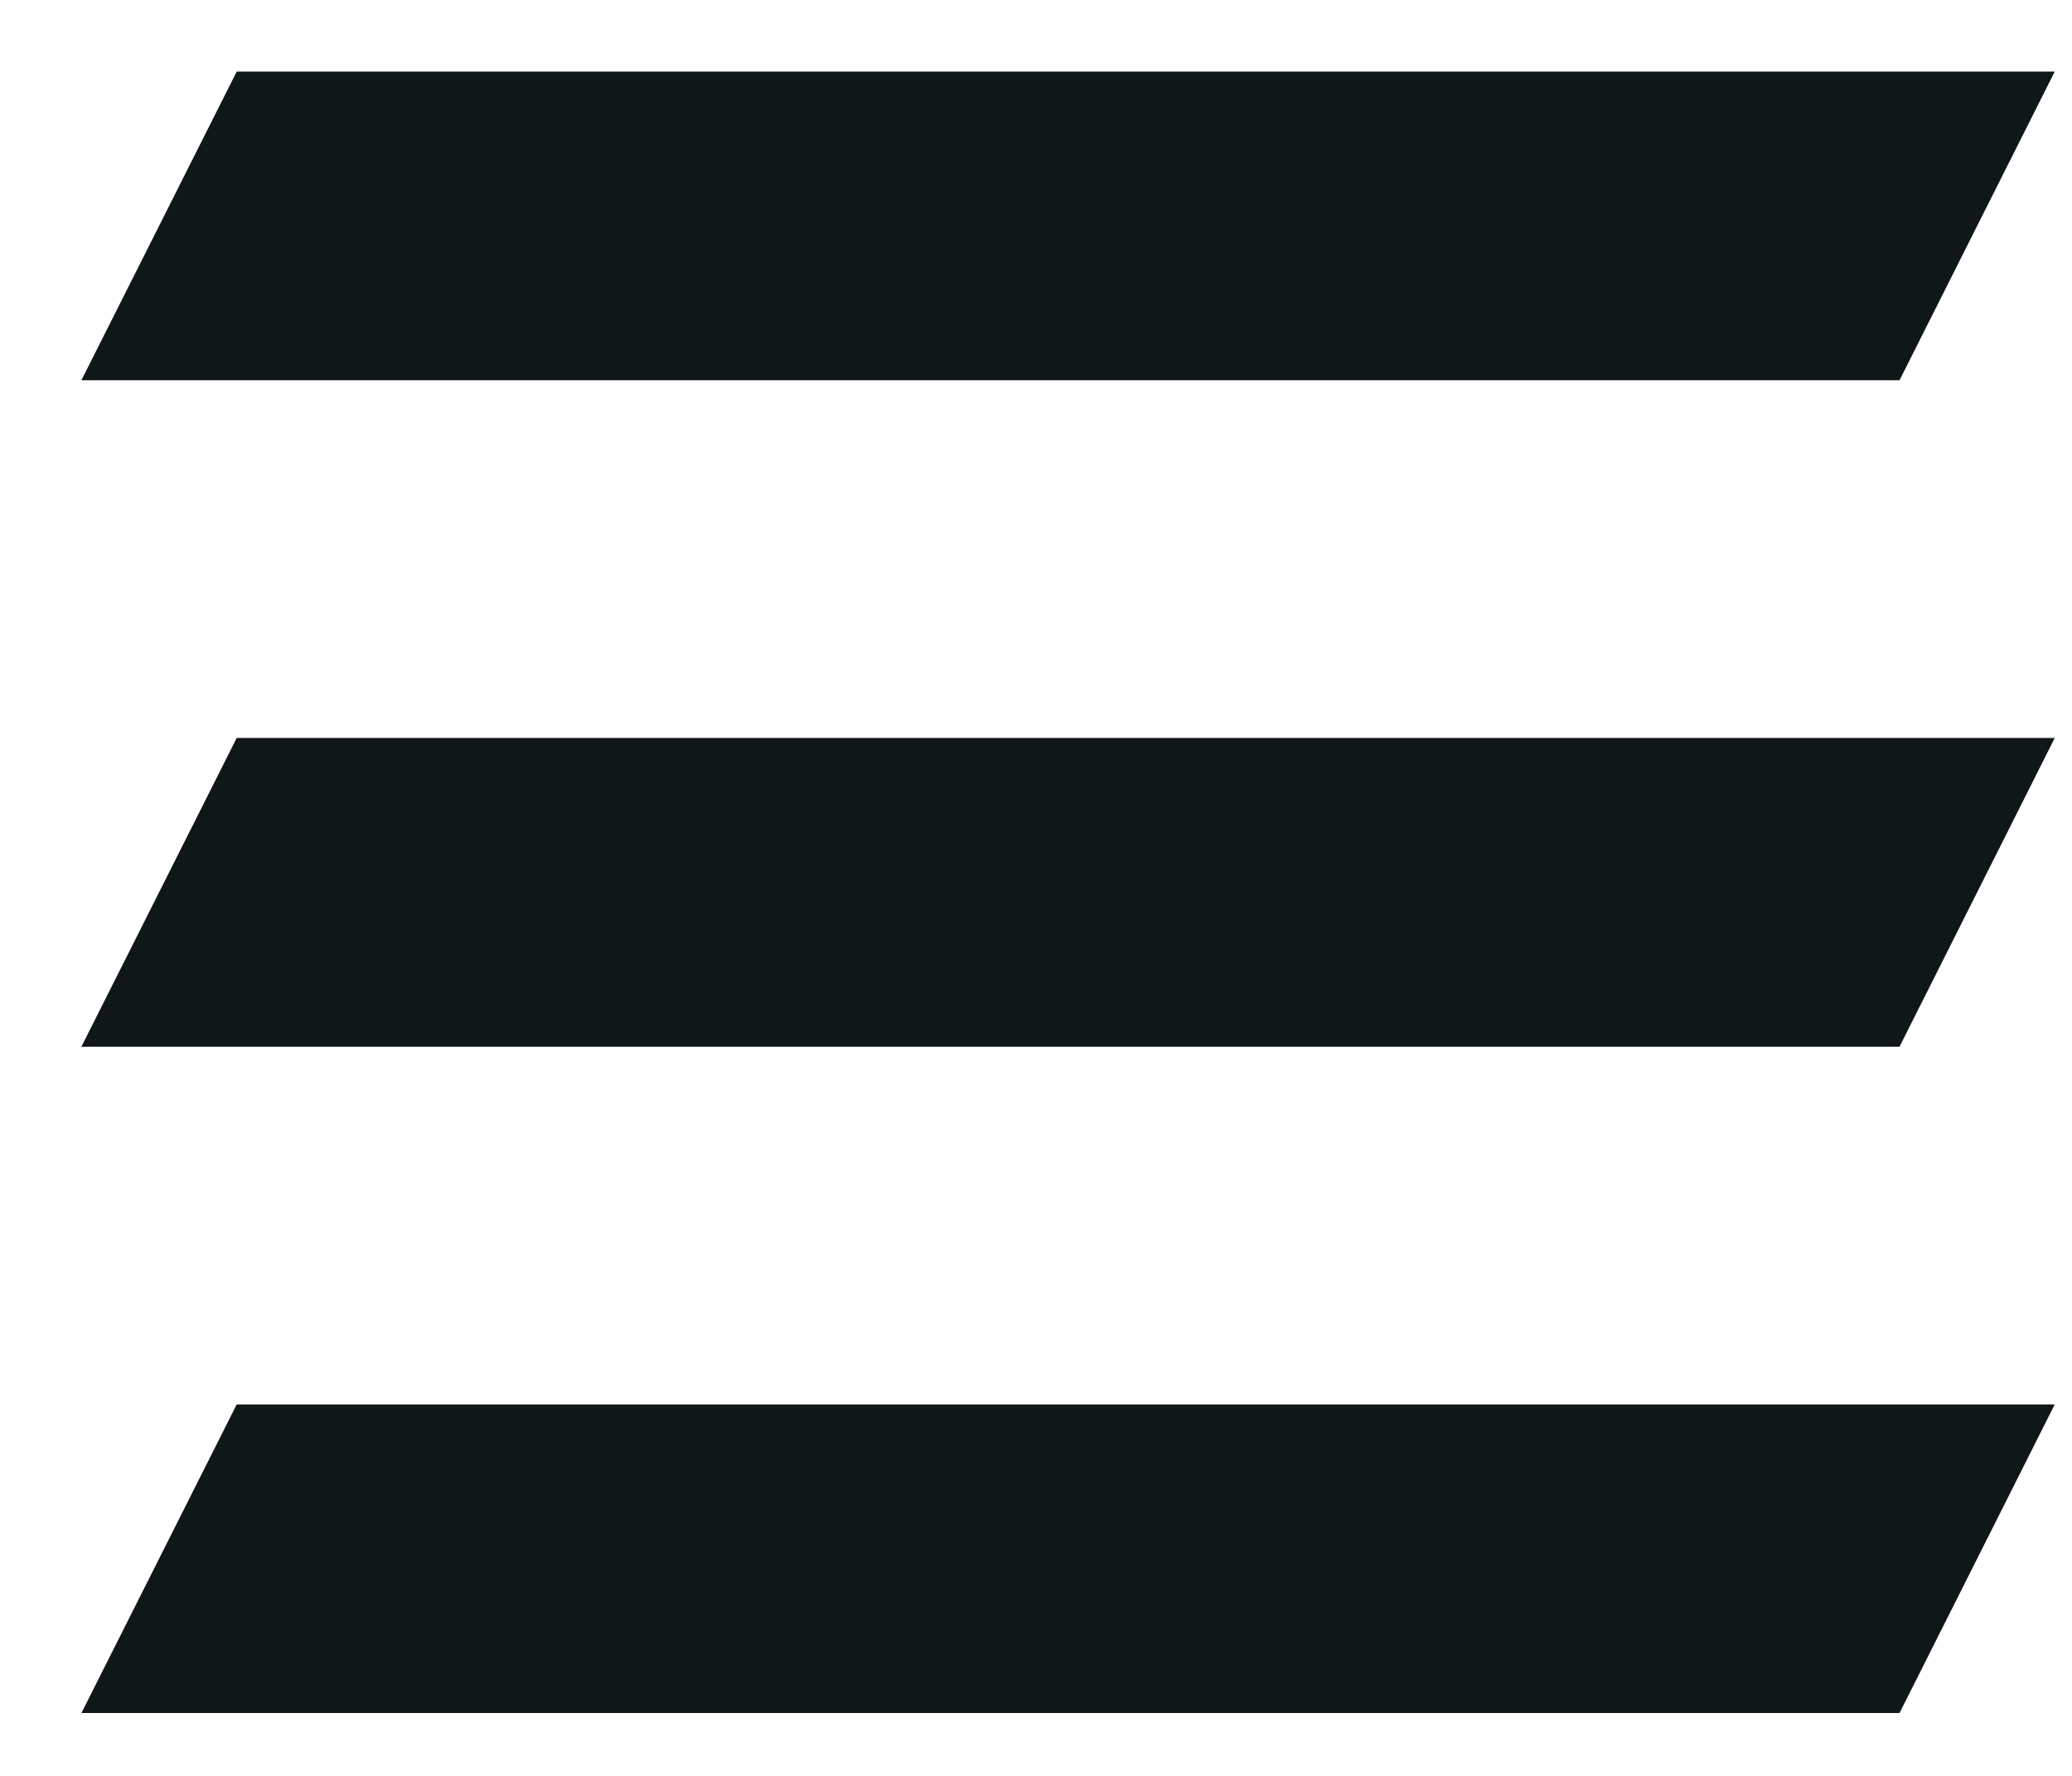 <svg width="21" height="18" viewBox="0 0 21 18" fill="none" xmlns="http://www.w3.org/2000/svg">
<path d="M2.399 0.726H20.825L19.252 3.854H0.825L2.399 0.726Z" fill="#101719"/>
<path d="M2.399 7.48H20.825L19.252 10.609H0.825L2.399 7.48Z" fill="#101719"/>
<path d="M2.399 14.235H20.825L19.252 17.363H0.825L2.399 14.235Z" fill="#101719"/>
</svg>
